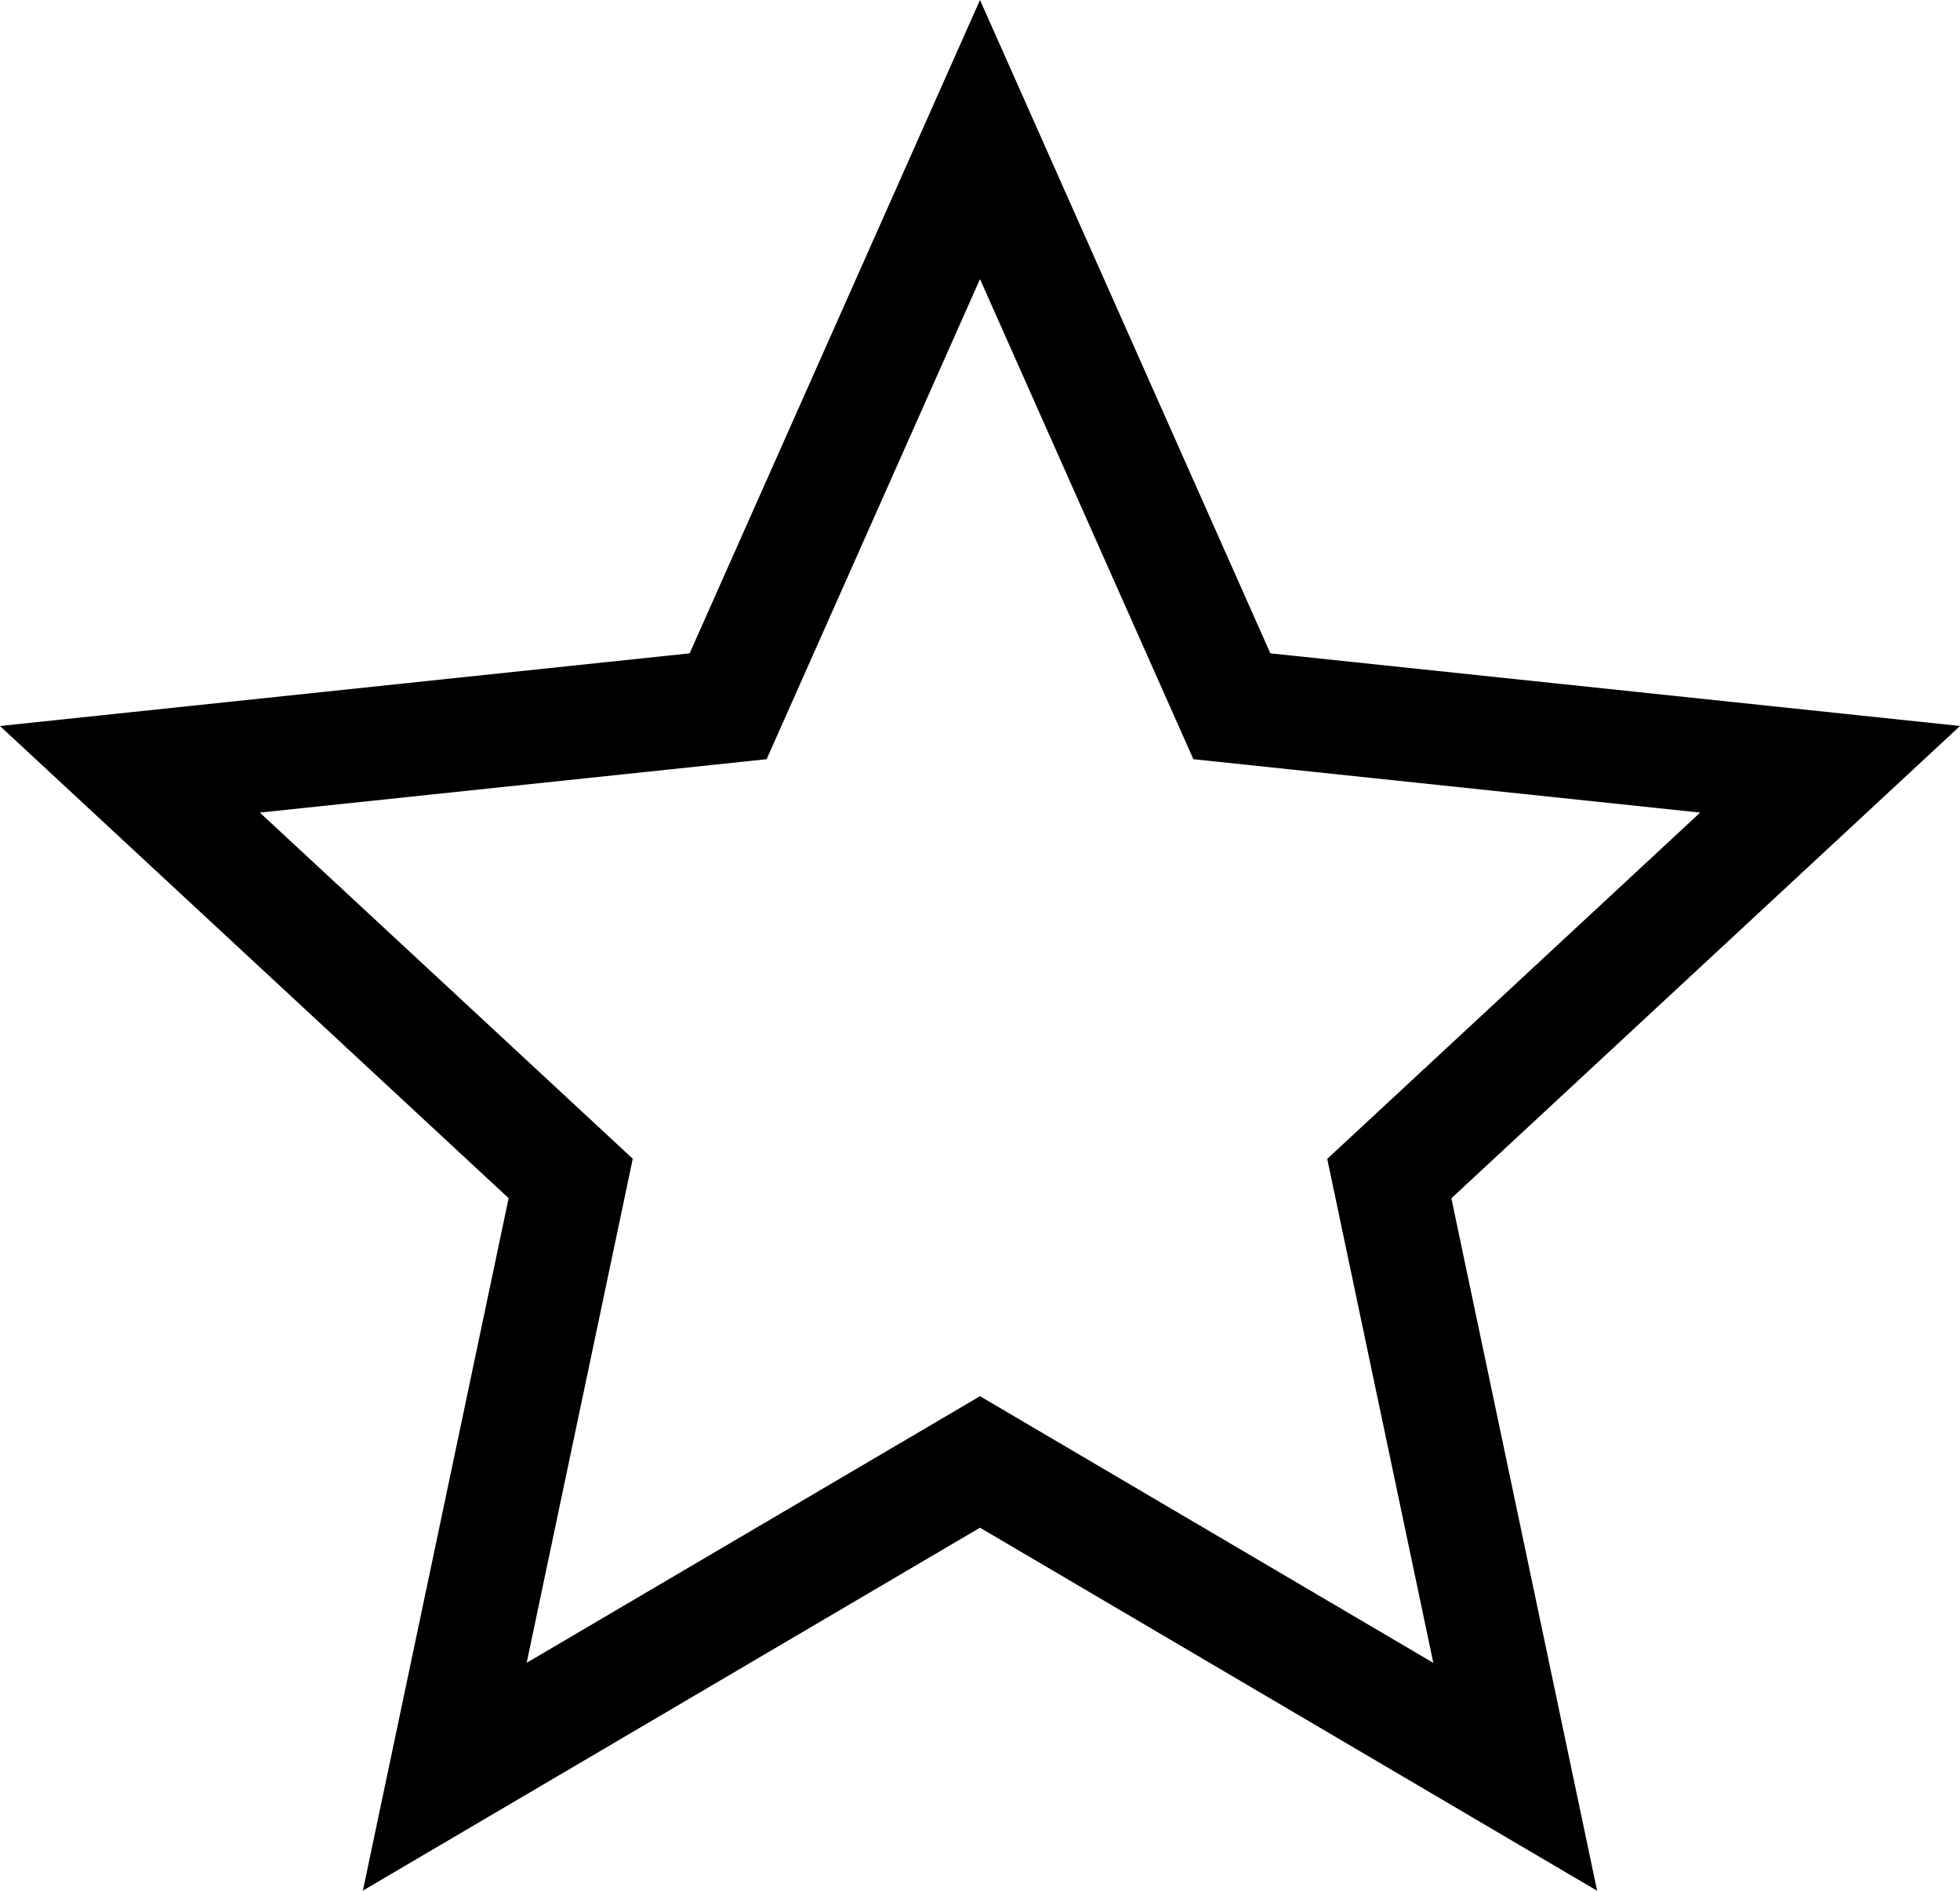 <svg xmlns="http://www.w3.org/2000/svg" width="17.292" height="16.681" viewBox="0 0 17.292 16.681">
  <path id="Bookmark" d="M12.5,17.667,7.778,20.444l1.111-5.278L5,11.556,10.278,11,12.5,6l2.222,5L20,11.556l-3.889,3.611,1.111,5.278Z" transform="translate(-3.854 -4.769)" fill="none" stroke="#000" stroke-linecap="round" stroke-miterlimit="10" stroke-width="1"/>
</svg>
